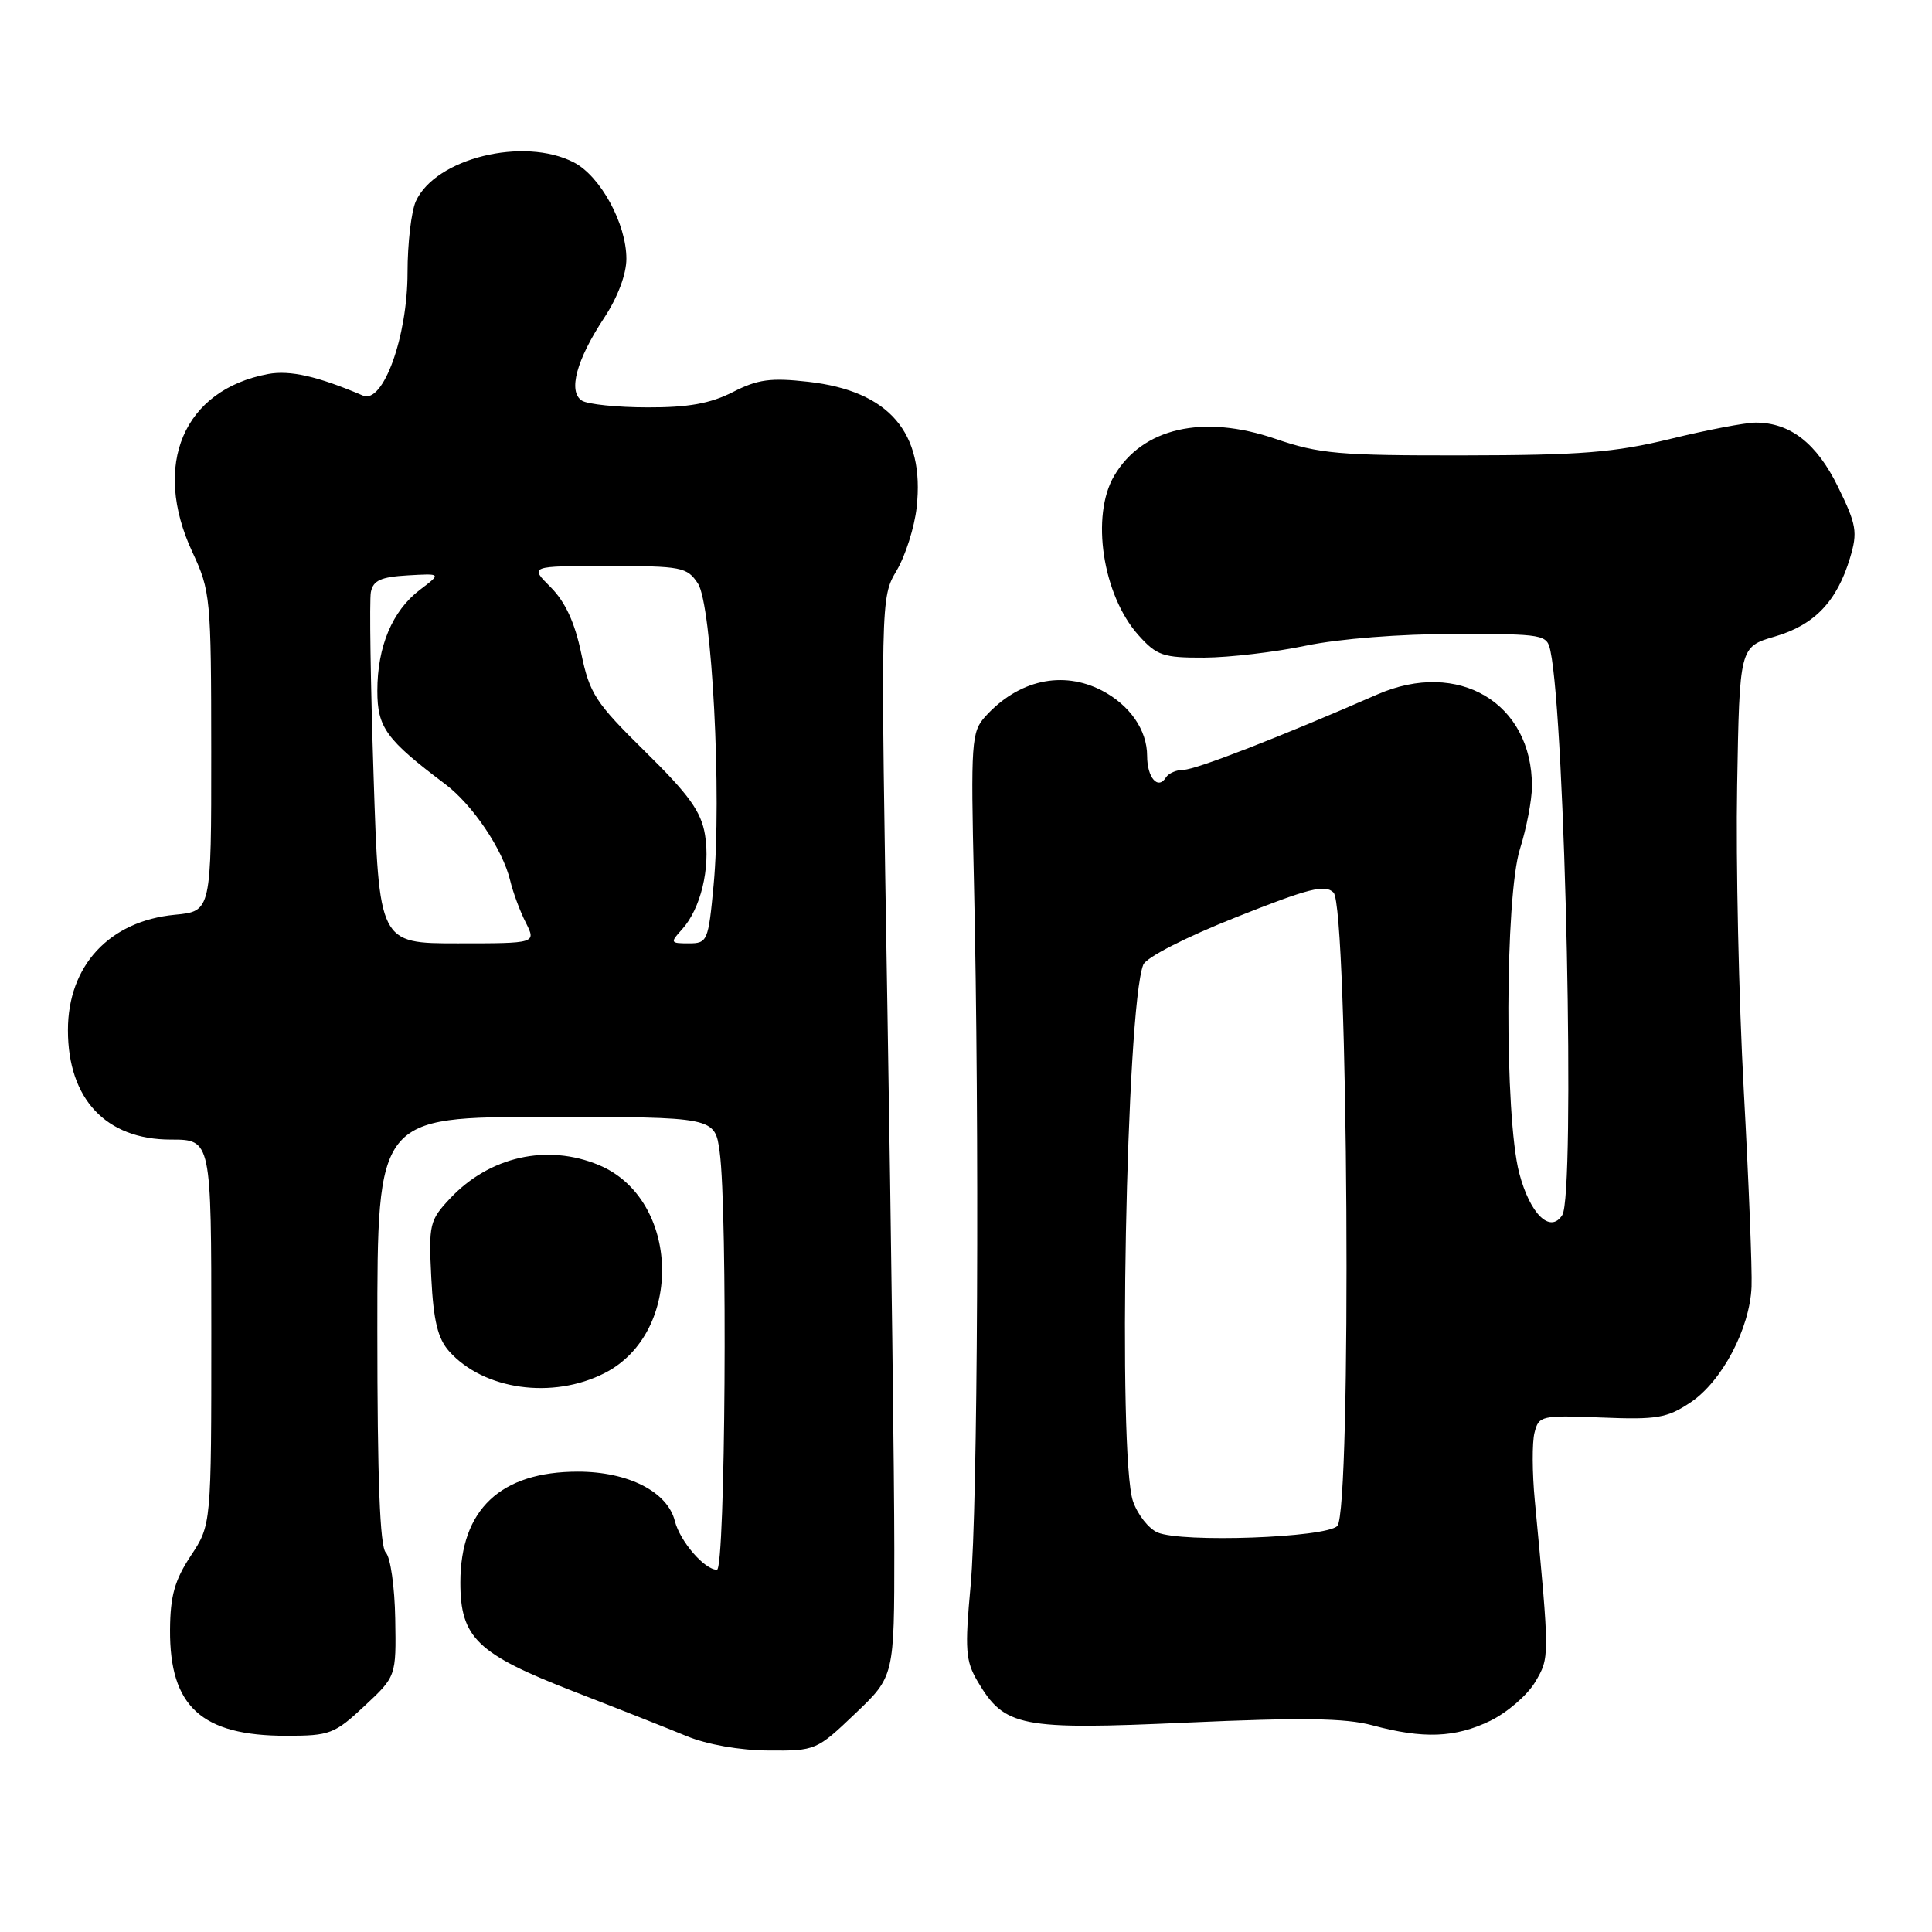 <?xml version="1.0" encoding="UTF-8" standalone="no"?>
<!DOCTYPE svg PUBLIC "-//W3C//DTD SVG 1.1//EN" "http://www.w3.org/Graphics/SVG/1.1/DTD/svg11.dtd" >
<svg xmlns="http://www.w3.org/2000/svg" xmlns:xlink="http://www.w3.org/1999/xlink" version="1.1" viewBox="0 0 256 256">
 <g >
 <path fill="currentColor"
d=" M 113.32 227.06 C 118.50 222.13 118.50 222.13 118.50 205.31 C 118.50 196.07 118.09 163.91 117.59 133.85 C 116.68 79.20 116.68 79.20 118.81 75.60 C 119.98 73.62 121.17 69.86 121.46 67.25 C 122.56 57.32 117.81 51.80 107.10 50.59 C 102.13 50.03 100.40 50.26 97.09 51.96 C 94.12 53.47 91.18 54.00 85.79 53.98 C 81.78 53.98 77.88 53.57 77.11 53.09 C 75.24 51.90 76.37 47.69 80.08 42.08 C 81.85 39.39 83.00 36.34 83.00 34.29 C 83.00 29.64 79.57 23.35 76.04 21.52 C 69.40 18.09 57.70 20.97 55.10 26.67 C 54.50 28.00 54.00 32.25 54.00 36.11 C 54.00 44.61 50.77 53.55 48.10 52.42 C 42.11 49.86 38.42 49.02 35.52 49.56 C 24.32 51.66 20.10 61.58 25.49 73.15 C 27.90 78.32 27.98 79.22 27.99 99.62 C 28.00 120.75 28.00 120.75 23.18 121.21 C 14.48 122.04 9.00 127.96 9.00 136.50 C 9.00 145.63 14.05 151.00 22.63 151.00 C 28.00 151.00 28.00 151.00 28.00 176.52 C 28.00 202.04 28.00 202.04 25.28 206.15 C 23.14 209.39 22.56 211.46 22.53 215.97 C 22.47 226.14 26.71 230.00 37.94 230.00 C 43.70 230.00 44.33 229.76 48.29 226.06 C 52.50 222.13 52.50 222.13 52.37 214.49 C 52.30 210.29 51.74 206.34 51.12 205.72 C 50.34 204.94 50.00 195.91 50.00 176.30 C 50.00 148.00 50.00 148.00 72.36 148.00 C 94.73 148.00 94.73 148.00 95.36 152.64 C 96.43 160.42 96.12 208.00 95.00 208.00 C 93.35 208.00 90.10 204.23 89.42 201.54 C 88.45 197.66 83.23 195.00 76.58 195.00 C 66.33 195.00 61.01 200.01 61.00 209.69 C 61.00 217.02 63.21 219.15 76.00 224.12 C 81.78 226.36 88.53 229.03 91.00 230.05 C 93.69 231.16 98.04 231.93 101.82 231.95 C 108.06 232.00 108.22 231.93 113.32 227.06 Z  M 197.46 228.02 C 199.70 226.93 202.38 224.62 203.41 222.89 C 205.35 219.60 205.35 219.78 203.37 198.84 C 203.02 195.17 203.00 191.12 203.33 189.84 C 203.89 187.59 204.22 187.51 212.21 187.83 C 219.55 188.13 220.90 187.90 224.00 185.83 C 228.17 183.05 231.86 176.05 232.09 170.50 C 232.18 168.30 231.72 156.60 231.06 144.50 C 230.40 132.40 230.00 114.22 230.18 104.10 C 230.50 85.71 230.50 85.71 235.19 84.34 C 240.43 82.81 243.41 79.69 245.14 73.92 C 246.17 70.50 246.00 69.53 243.56 64.54 C 240.73 58.74 237.22 56.00 232.63 56.00 C 231.27 56.00 226.18 56.97 221.33 58.16 C 213.94 59.96 209.47 60.32 194.00 60.34 C 177.42 60.37 174.82 60.14 169.00 58.15 C 159.41 54.86 151.38 56.69 147.64 63.04 C 144.51 68.33 146.10 78.84 150.83 84.14 C 153.28 86.88 154.10 87.16 159.58 87.14 C 162.90 87.12 168.97 86.41 173.06 85.55 C 177.43 84.64 185.54 84.00 192.73 84.00 C 204.61 84.00 204.98 84.07 205.44 86.25 C 207.42 95.57 208.74 158.29 207.01 161.00 C 205.42 163.50 202.73 160.88 201.30 155.42 C 199.34 147.93 199.41 118.82 201.40 112.50 C 202.27 109.75 202.98 106.02 202.99 104.22 C 203.03 93.14 193.25 87.33 182.50 92.02 C 169.73 97.61 158.43 102.00 156.85 102.00 C 155.90 102.00 154.84 102.46 154.49 103.02 C 153.44 104.71 152.00 103.05 152.00 100.16 C 152.00 96.73 149.70 93.42 145.99 91.49 C 140.78 88.80 134.92 90.11 130.55 94.95 C 128.72 96.97 128.62 98.32 129.05 116.80 C 129.79 149.34 129.56 199.86 128.61 210.11 C 127.83 218.61 127.94 220.08 129.54 222.80 C 133.11 228.84 135.16 229.25 157.34 228.25 C 172.48 227.57 178.29 227.65 181.84 228.61 C 188.58 230.43 192.82 230.27 197.46 228.02 Z  M 80.12 181.94 C 90.63 176.58 90.14 158.88 79.36 154.38 C 72.52 151.52 64.87 153.23 59.64 158.80 C 56.92 161.69 56.79 162.23 57.15 169.33 C 57.44 175.02 58.01 177.36 59.51 179.05 C 64.09 184.18 73.22 185.46 80.12 181.94 Z  M 49.50 102.72 C 49.10 90.46 48.94 79.55 49.14 78.47 C 49.44 76.91 50.45 76.45 54.01 76.24 C 58.50 75.98 58.50 75.98 55.63 78.16 C 51.99 80.93 50.00 85.65 50.00 91.54 C 50.00 96.40 51.16 98.00 58.98 103.89 C 62.62 106.63 66.61 112.54 67.60 116.67 C 67.97 118.23 68.90 120.74 69.67 122.25 C 71.05 125.00 71.05 125.00 60.64 125.00 C 50.22 125.00 50.22 125.00 49.50 102.72 Z  M 90.38 123.14 C 92.84 120.42 94.14 115.06 93.42 110.63 C 92.91 107.54 91.32 105.32 85.51 99.61 C 78.87 93.07 78.13 91.93 77.01 86.54 C 76.16 82.47 74.90 79.75 72.97 77.81 C 70.15 75.00 70.15 75.00 80.55 75.00 C 90.33 75.00 91.04 75.14 92.48 77.32 C 94.34 80.17 95.66 105.51 94.56 117.25 C 93.86 124.72 93.74 125.00 91.26 125.00 C 88.82 125.00 88.77 124.91 90.38 123.14 Z  M 153.38 203.06 C 152.21 202.56 150.74 200.70 150.13 198.93 C 148.08 193.07 149.22 133.53 151.49 127.83 C 151.87 126.87 157.08 124.20 163.76 121.55 C 173.43 117.70 175.58 117.15 176.70 118.27 C 178.64 120.21 179.12 200.27 177.20 202.20 C 175.65 203.76 156.63 204.44 153.38 203.06 Z "/>
</g>
</svg>